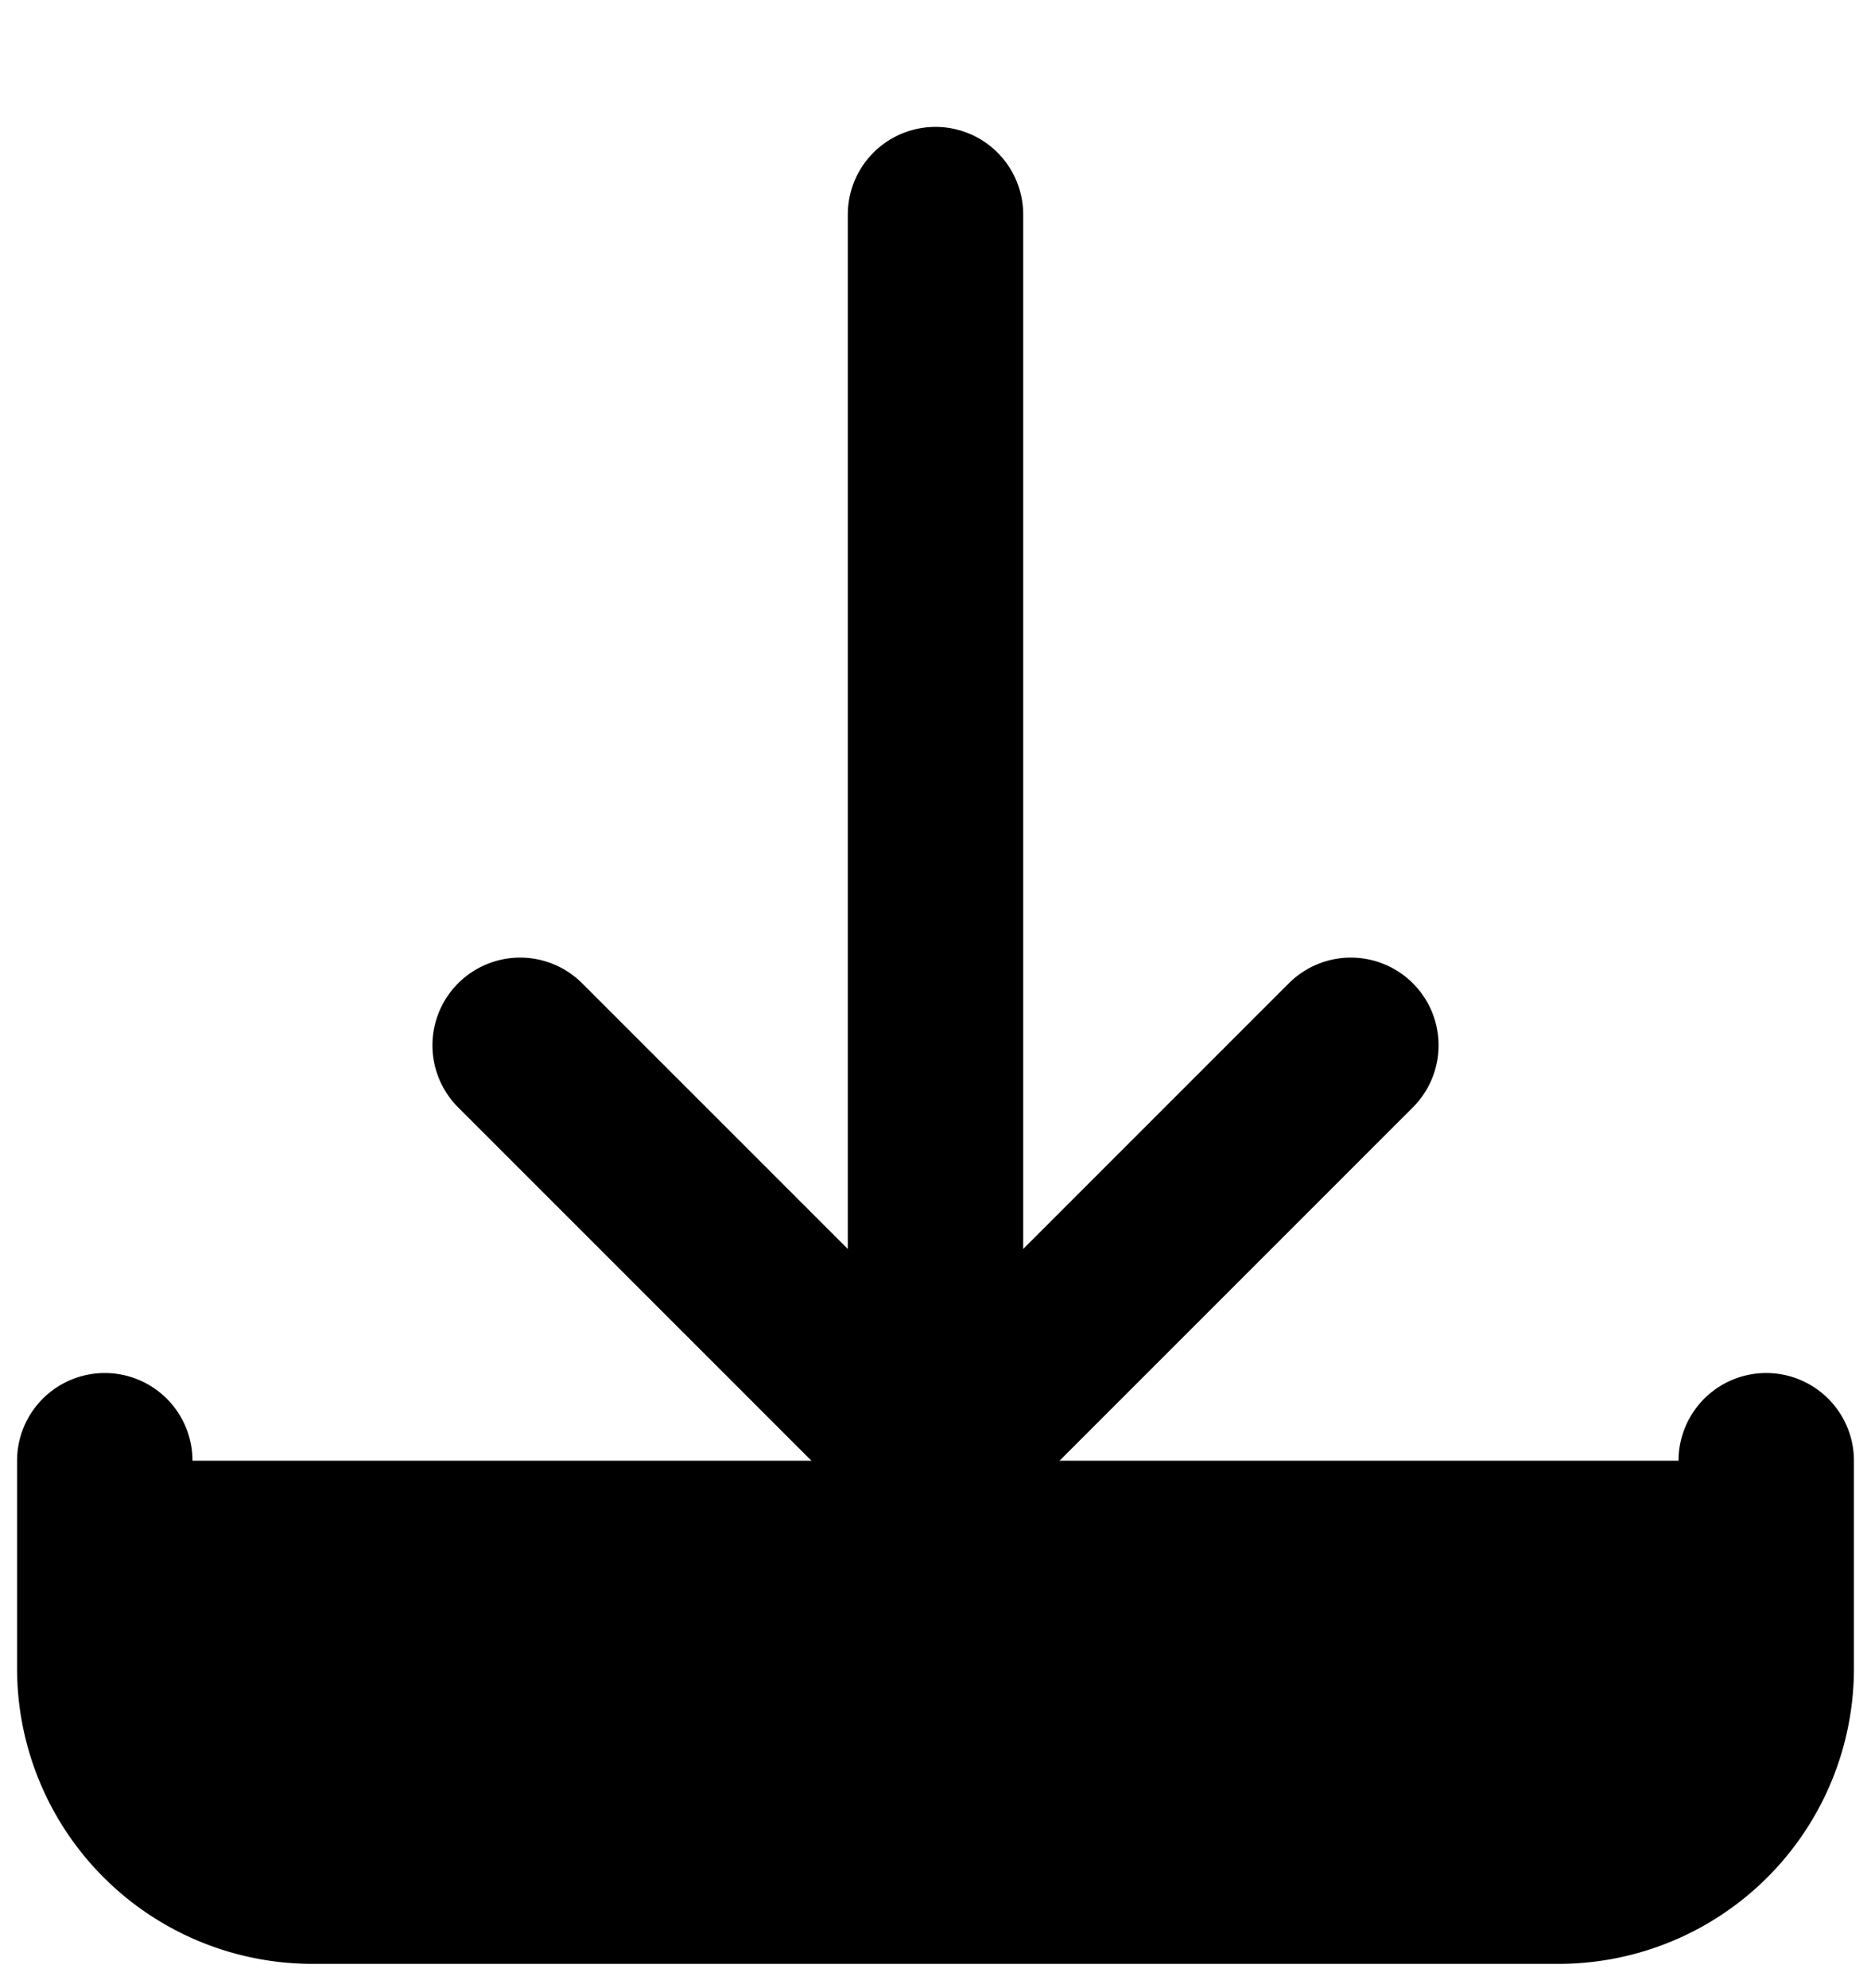 <svg viewBox="0 0 16 17">
  <g clip-path="url(#a)">
    <path stroke="currentColor" stroke-linecap="round" stroke-linejoin="round" stroke-width="1.5" d="M.896 12.49v1.776a1.776 1.776 0 0 0 1.776 1.776h10.656a1.776 1.776 0 0 0 1.776-1.776V12.49m-3.552-3.552L8 12.49m0 0L4.448 8.938M8 12.49V1.835"/>
  </g>
  <defs>
    <clipPath id="a">
      <path d="M0 0h16v16H0z" transform="translate(0 .938)"/>
    </clipPath>
  </defs>
</svg>
